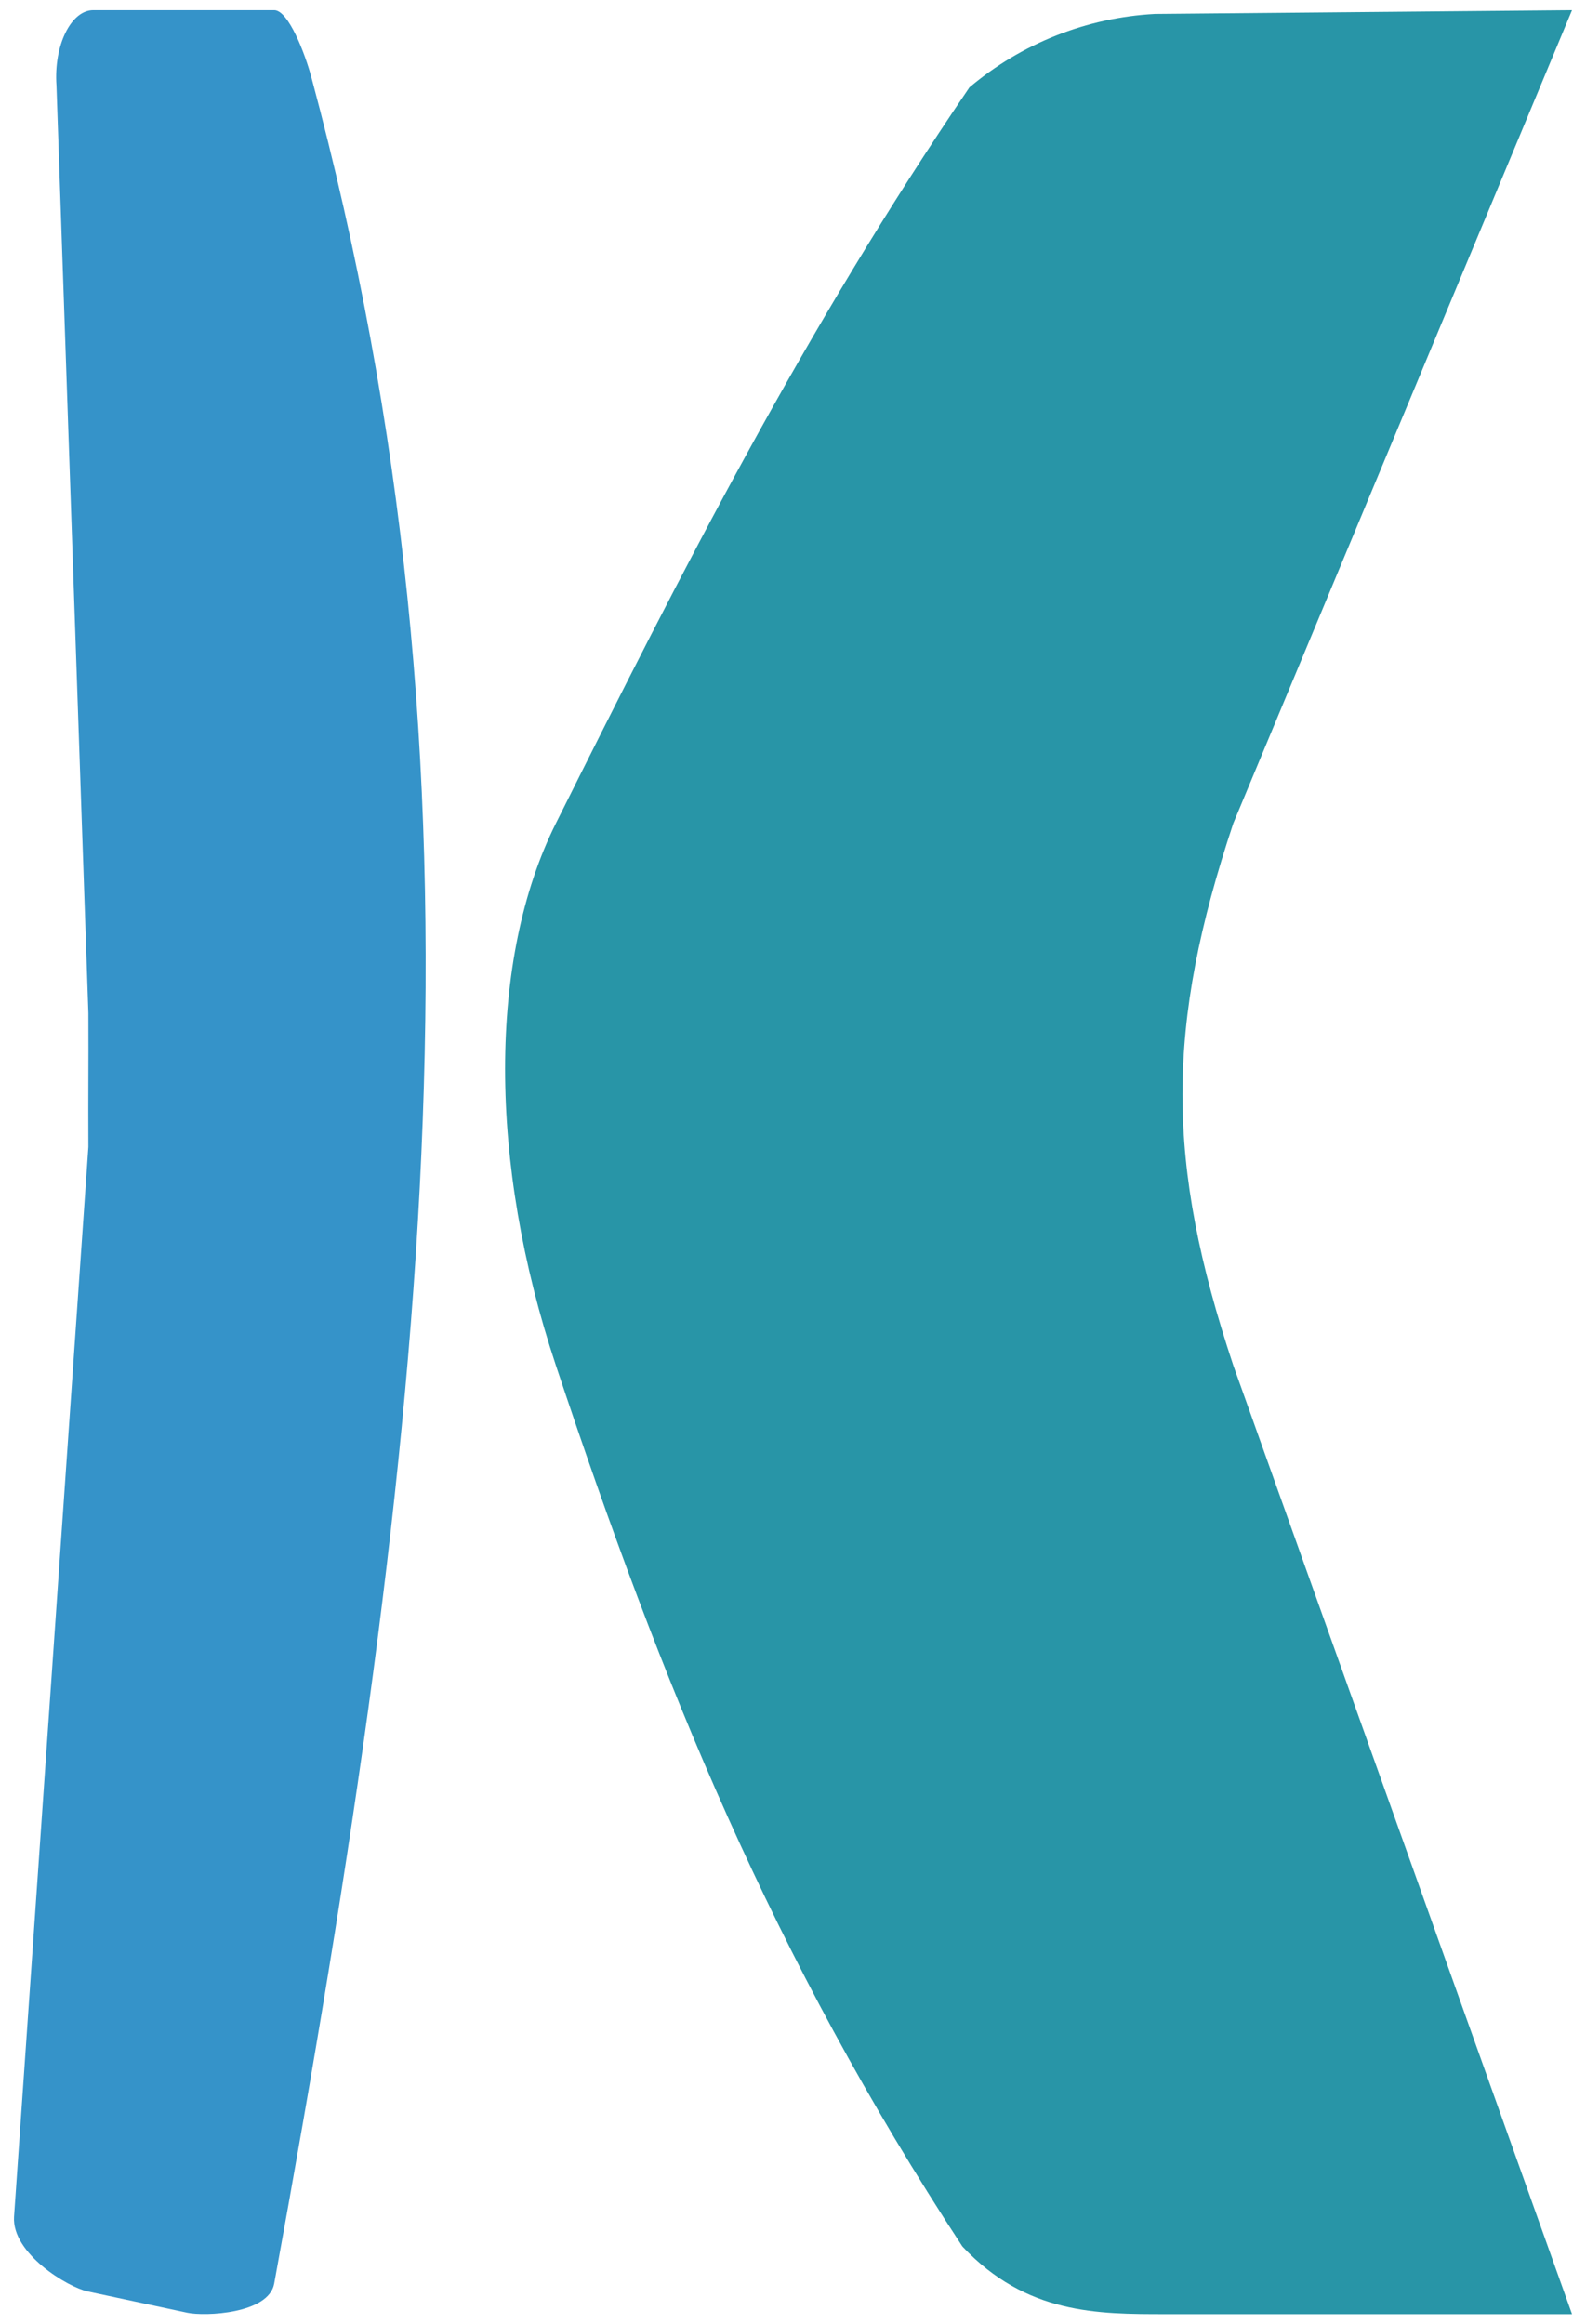 <?xml version="1.0" encoding="UTF-8" standalone="no"?>
<!DOCTYPE svg PUBLIC "-//W3C//DTD SVG 1.1//EN" "http://www.w3.org/Graphics/SVG/1.1/DTD/svg11.dtd">
<!-- Created with Vectornator (http://vectornator.io/) -->
<svg height="100%" stroke-miterlimit="10" style="fill-rule:nonzero;clip-rule:evenodd;stroke-linecap:round;stroke-linejoin:round;" version="1.1" viewBox="0 0 343.053 502.571" width="100%" xml:space="preserve" xmlns="http://www.w3.org/2000/svg" xmlns:vectornator="http://vectornator.io" xmlns:xlink="http://www.w3.org/1999/xlink">
<defs/>
<g id="Capa-1" vectornator:layerName="Capa 1">
<g opacity="1">
<path d="M12.214 18.456L19.115 219.071C19.163 231.634 19.058 235.427 19.115 247.985L3.038 479.325C2.546 487.228 14.612 494.542 19.002 495.475L40.523 500.079C44.323 500.889 58.107 500.323 59.306 493.777C93.403 307.187 108.211 168.658 67.336 16.651C65.993 11.643 62.397 2.191 59.306 2.191L20.187 2.191C15.348 2.191 11.608 9.819 12.214 18.459" fill="#3593c9" fill-rule="nonzero" opacity="1" stroke="none"/>
<path d="M340.03 2.191L249.796 3.011C235.056 3.8 220.976 9.375 209.692 18.891C173.816 71.628 147.731 123.009 120.242 178.021C105.587 207.323 105.587 251.276 120.242 295.238C143.324 364.488 166.99 422.857 208.158 485.733C222.003 500.441 237.464 500.379 252.111 500.379L340.03 500.379L266.766 295.238C252.111 251.276 252.111 221.975 266.766 178.021L340.03 2.191Z" fill="#2895a7" fill-rule="nonzero" opacity="1" stroke="none"/>
</g>
</g>
</svg>
